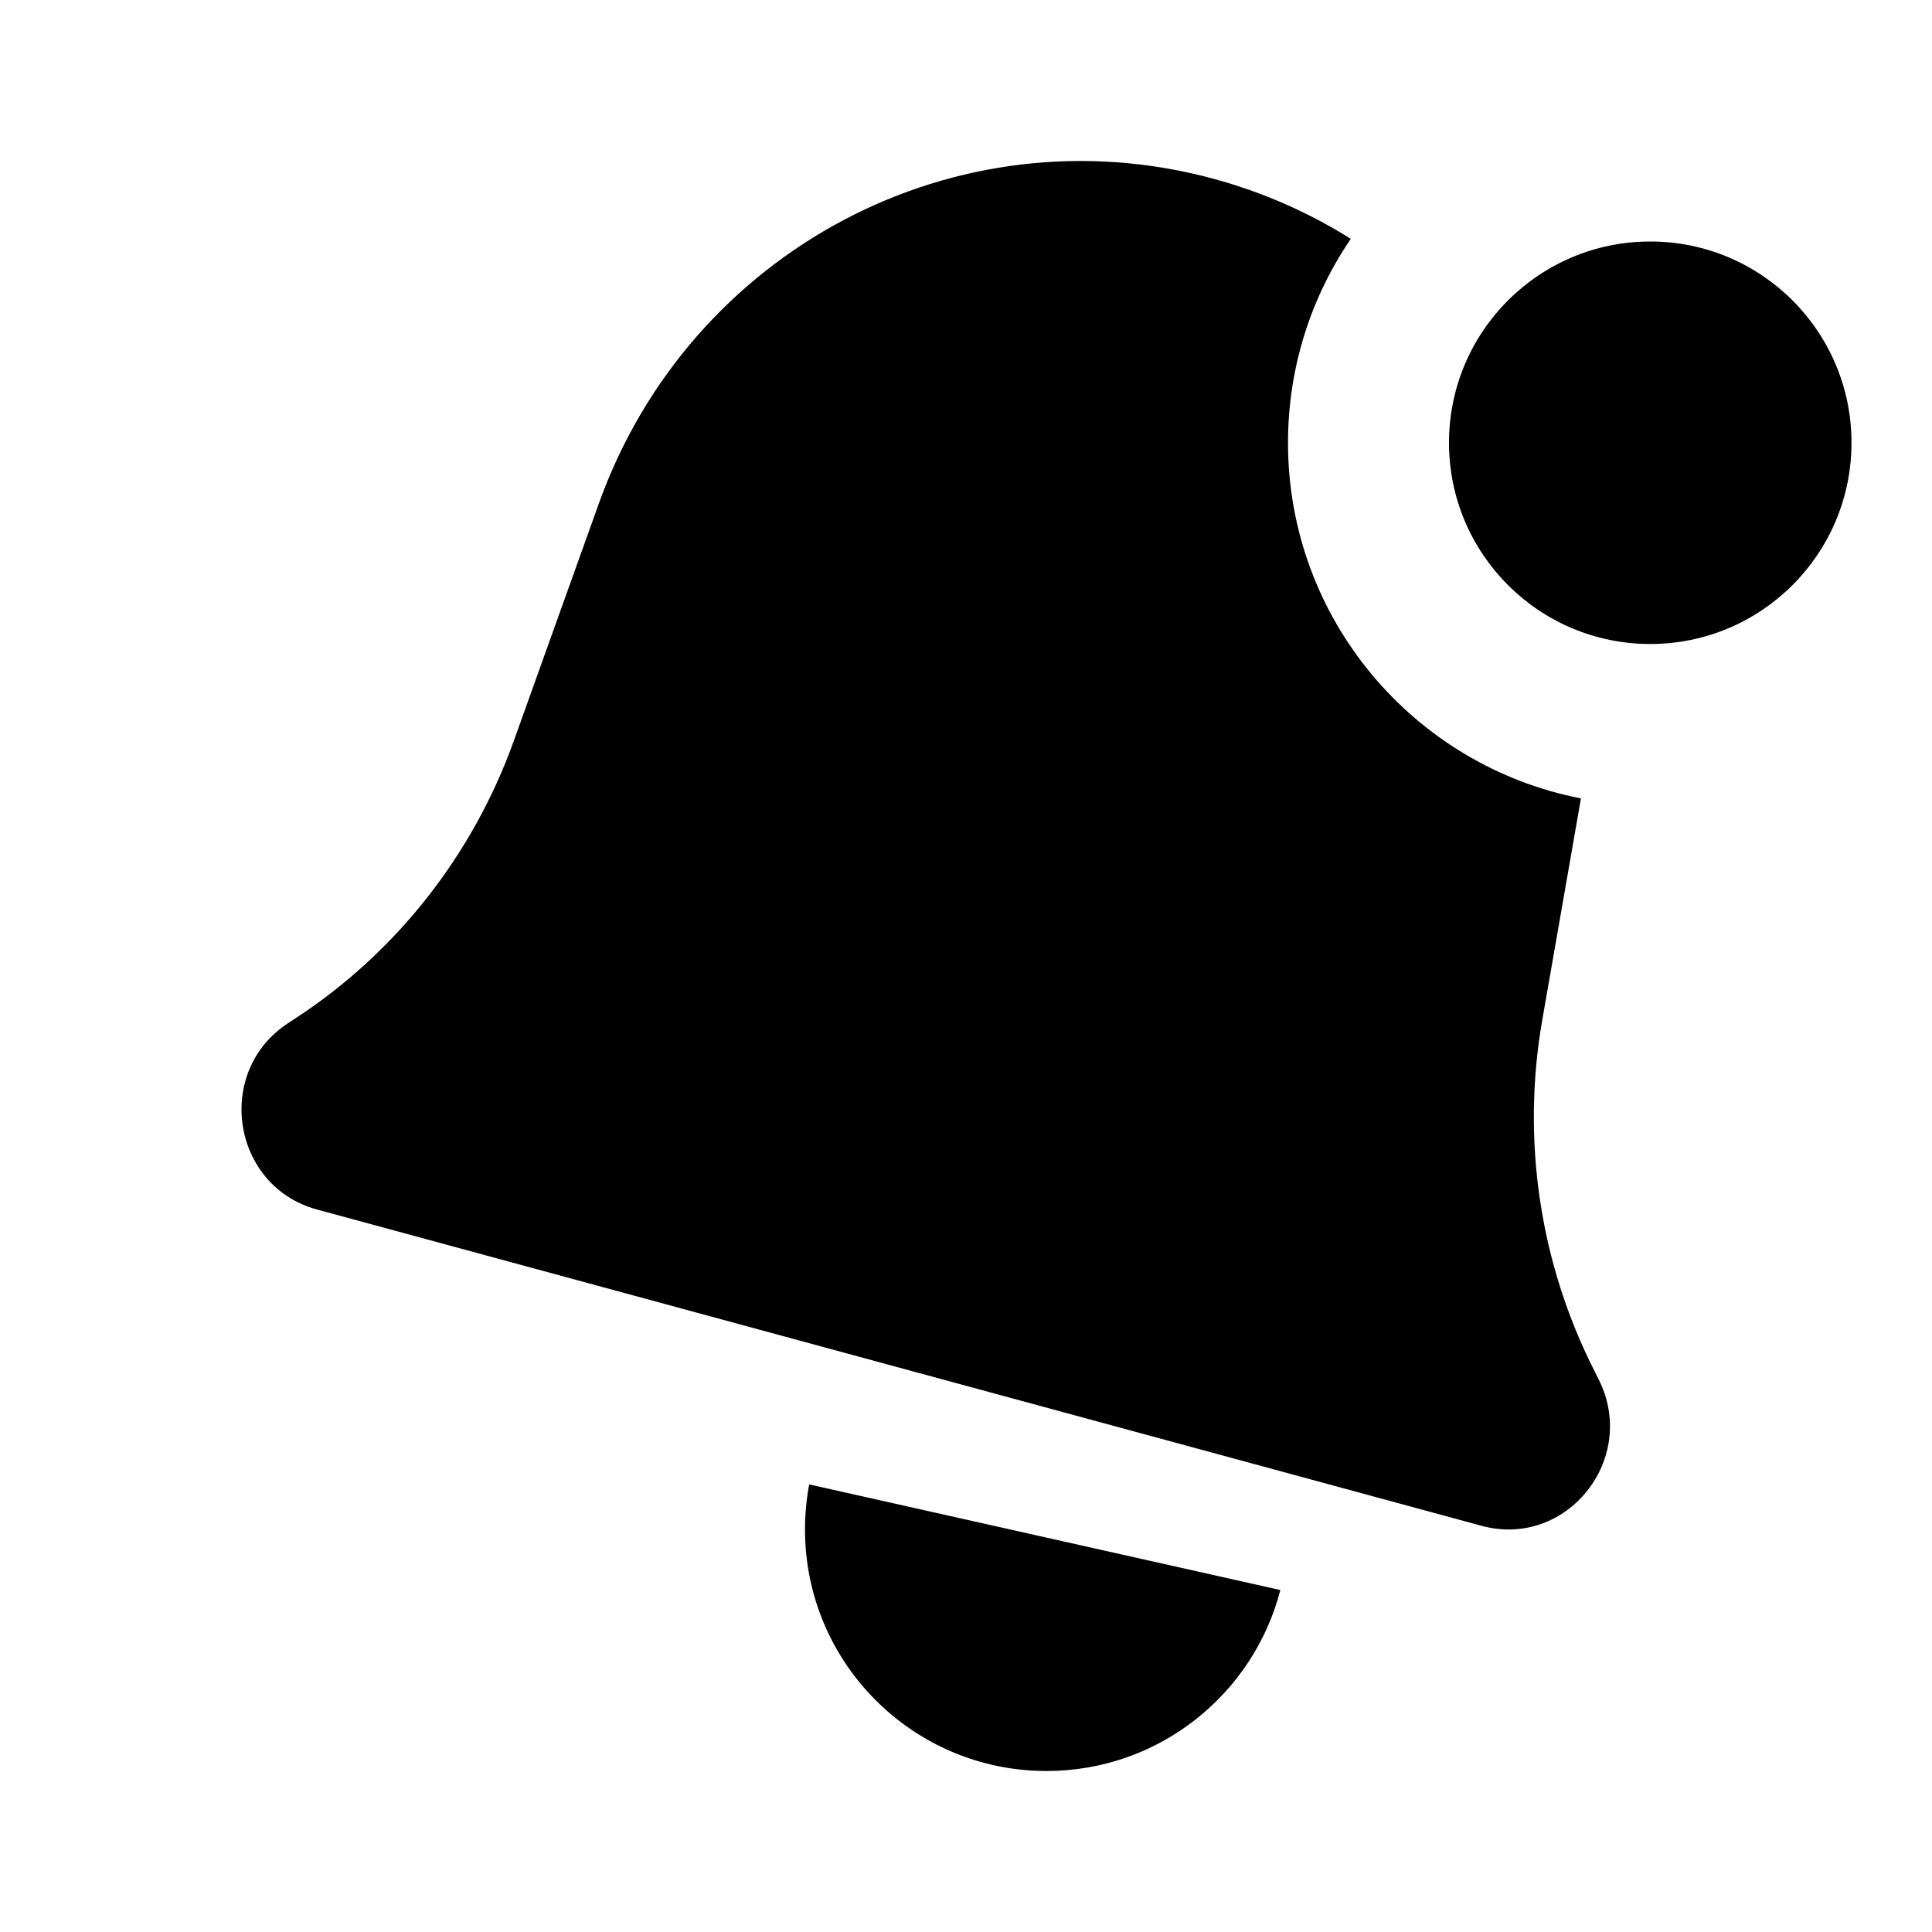 <svg width="24" height="24" viewBox="0 0 24 24" fill="none" xmlns="http://www.w3.org/2000/svg">
<path d="M16.78 2.967C16.288 3.689 16 4.561 16 5.5C16 7.691 17.566 9.516 19.639 9.918L19.158 12.674C18.899 14.161 19.127 15.693 19.809 17.035L19.856 17.129C20.359 18.118 19.464 19.242 18.404 18.954L3.938 15.025C2.878 14.737 2.658 13.311 3.58 12.709L3.669 12.651C4.92 11.834 5.873 10.623 6.382 9.205L7.44 6.252C8.569 3.105 11.884 1.354 15.075 2.221C15.691 2.388 16.262 2.642 16.78 2.967Z" fill="currentColor"/>
<path d="M10.052 18.44C10.018 18.622 10 18.809 10 19C10 20.657 11.343 22 13 22C14.397 22 15.571 21.045 15.905 19.752L10.052 18.44Z" fill="currentColor"/>
<circle cx="20.5" cy="5.5" r="2.5" fill="currentColor"/>
</svg>
